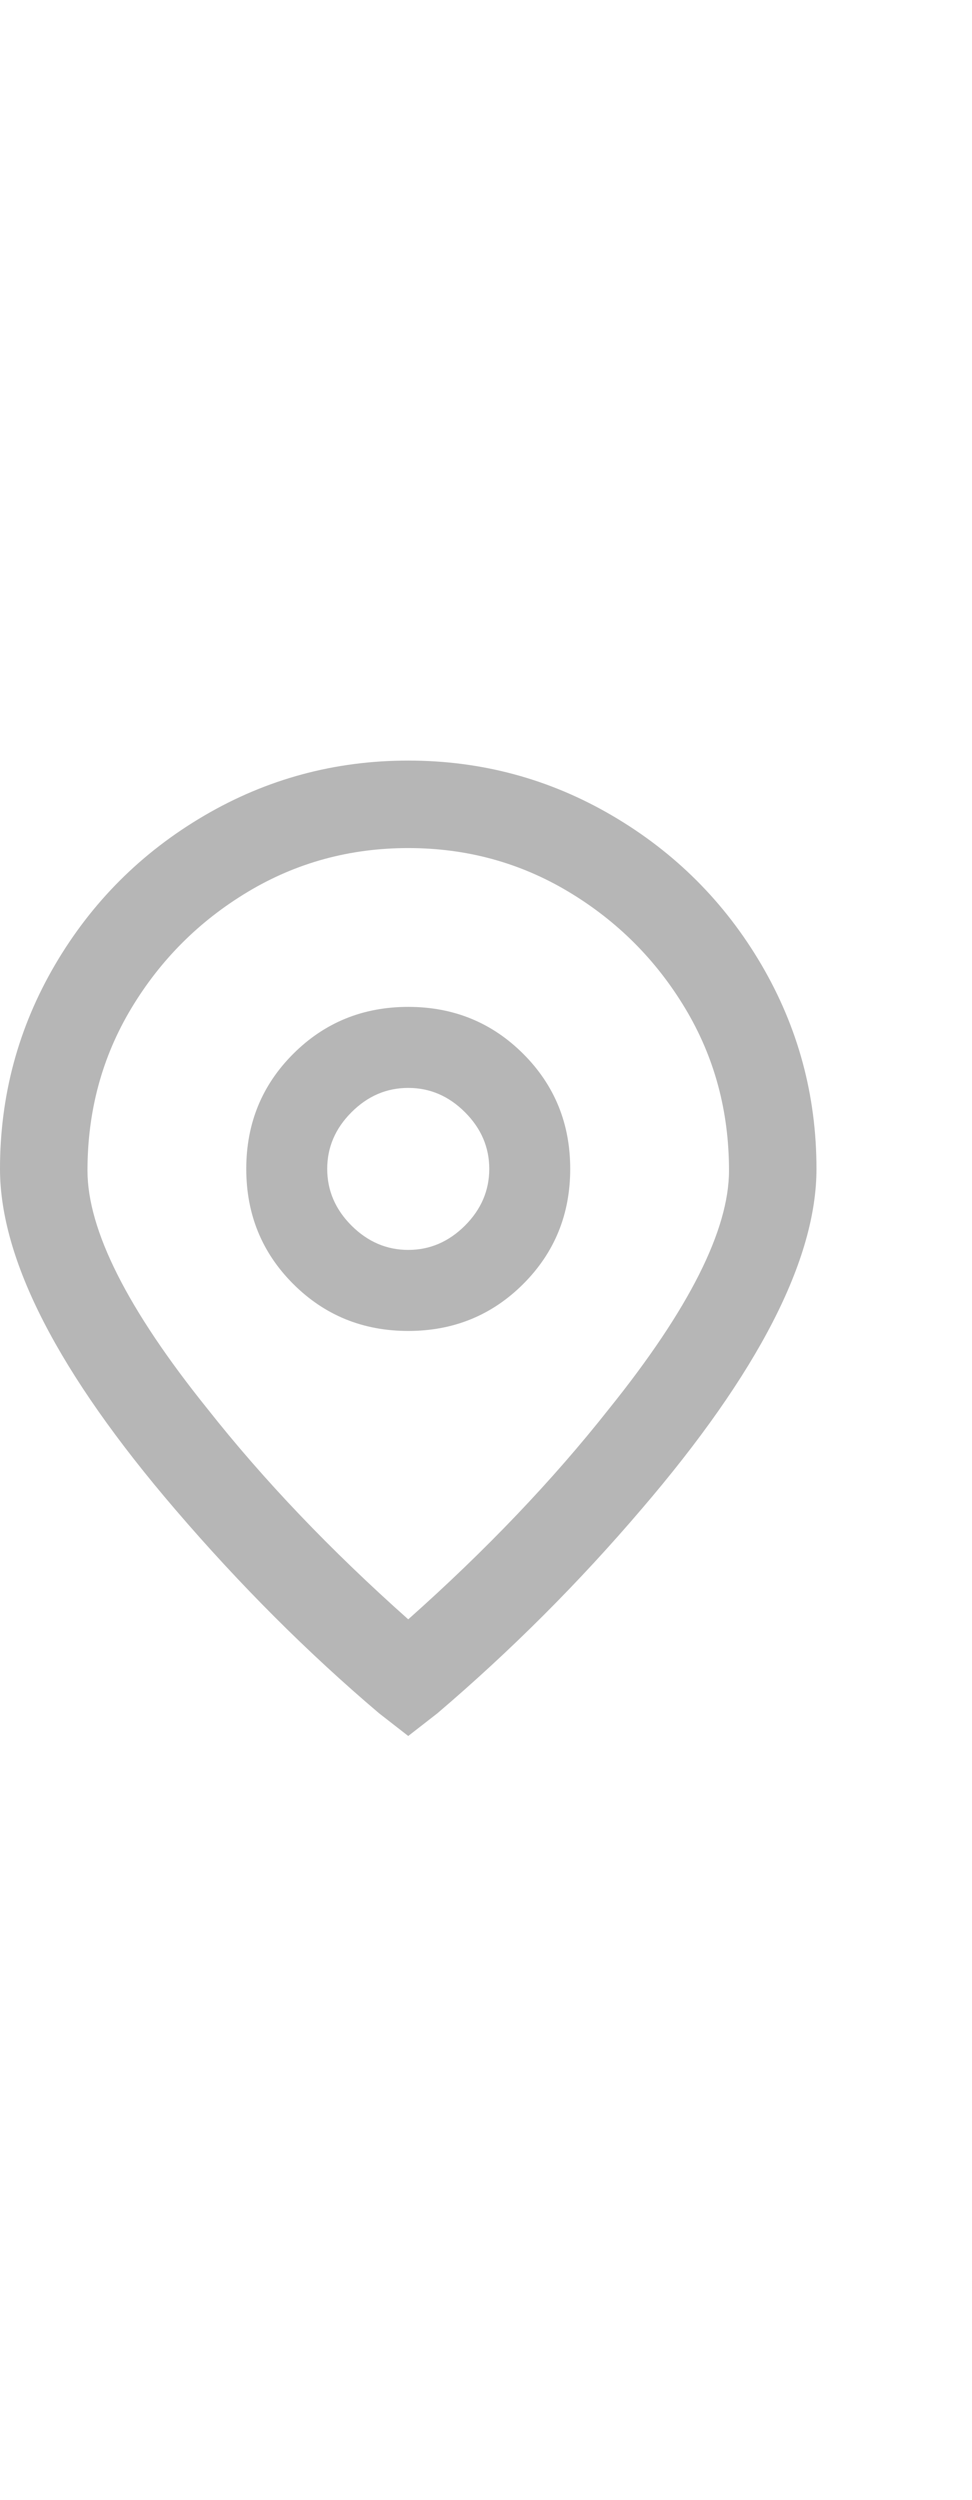 <svg width="14" height="36" viewBox="0 0 14 36" fill="none" xmlns="http://www.w3.org/2000/svg">
<g clip-path="url(#clip0_9_1150)">
<path d="M5.88 25L5.46 24.673C4.433 23.802 3.453 22.822 2.52 21.733C0.84 19.773 0 18.14 0 16.833C0 15.776 0.264 14.796 0.793 13.893C1.322 12.991 2.038 12.276 2.94 11.747C3.842 11.218 4.822 10.953 5.88 10.953C6.938 10.953 7.918 11.218 8.82 11.747C9.722 12.276 10.438 12.991 10.967 13.893C11.496 14.796 11.76 15.776 11.76 16.833C11.76 18.14 10.92 19.773 9.24 21.733C8.338 22.791 7.358 23.771 6.3 24.673L5.88 25ZM5.88 12.213C5.04 12.213 4.27 12.423 3.57 12.843C2.87 13.263 2.31 13.823 1.89 14.523C1.47 15.223 1.26 16.001 1.26 16.857C1.26 17.712 1.836 18.856 2.987 20.287C3.796 21.313 4.76 22.324 5.88 23.32C7 22.324 7.964 21.313 8.773 20.287C9.924 18.856 10.5 17.712 10.5 16.857C10.5 16.001 10.29 15.223 9.87 14.523C9.45 13.823 8.89 13.263 8.19 12.843C7.49 12.423 6.72 12.213 5.88 12.213ZM5.88 19.167C5.227 19.167 4.674 18.941 4.223 18.49C3.772 18.039 3.547 17.487 3.547 16.833C3.547 16.18 3.772 15.628 4.223 15.177C4.674 14.726 5.227 14.5 5.88 14.5C6.533 14.5 7.086 14.726 7.537 15.177C7.988 15.628 8.213 16.18 8.213 16.833C8.213 17.487 7.988 18.039 7.537 18.49C7.086 18.941 6.533 19.167 5.88 19.167ZM5.88 15.667C5.569 15.667 5.297 15.783 5.063 16.017C4.83 16.25 4.713 16.522 4.713 16.833C4.713 17.144 4.83 17.417 5.063 17.65C5.297 17.883 5.569 18 5.88 18C6.191 18 6.463 17.883 6.697 17.65C6.93 17.417 7.047 17.144 7.047 16.833C7.047 16.522 6.93 16.25 6.697 16.017C6.463 15.783 6.191 15.667 5.88 15.667Z" fill="#B6B6B6"/>
</g>
<defs>
<clipPath id="clip0_9_1150">
<rect width="14" height="35" fill="white" transform="matrix(1 0 0 -1 0 35.5)"/>
</clipPath>
</defs>
</svg>
